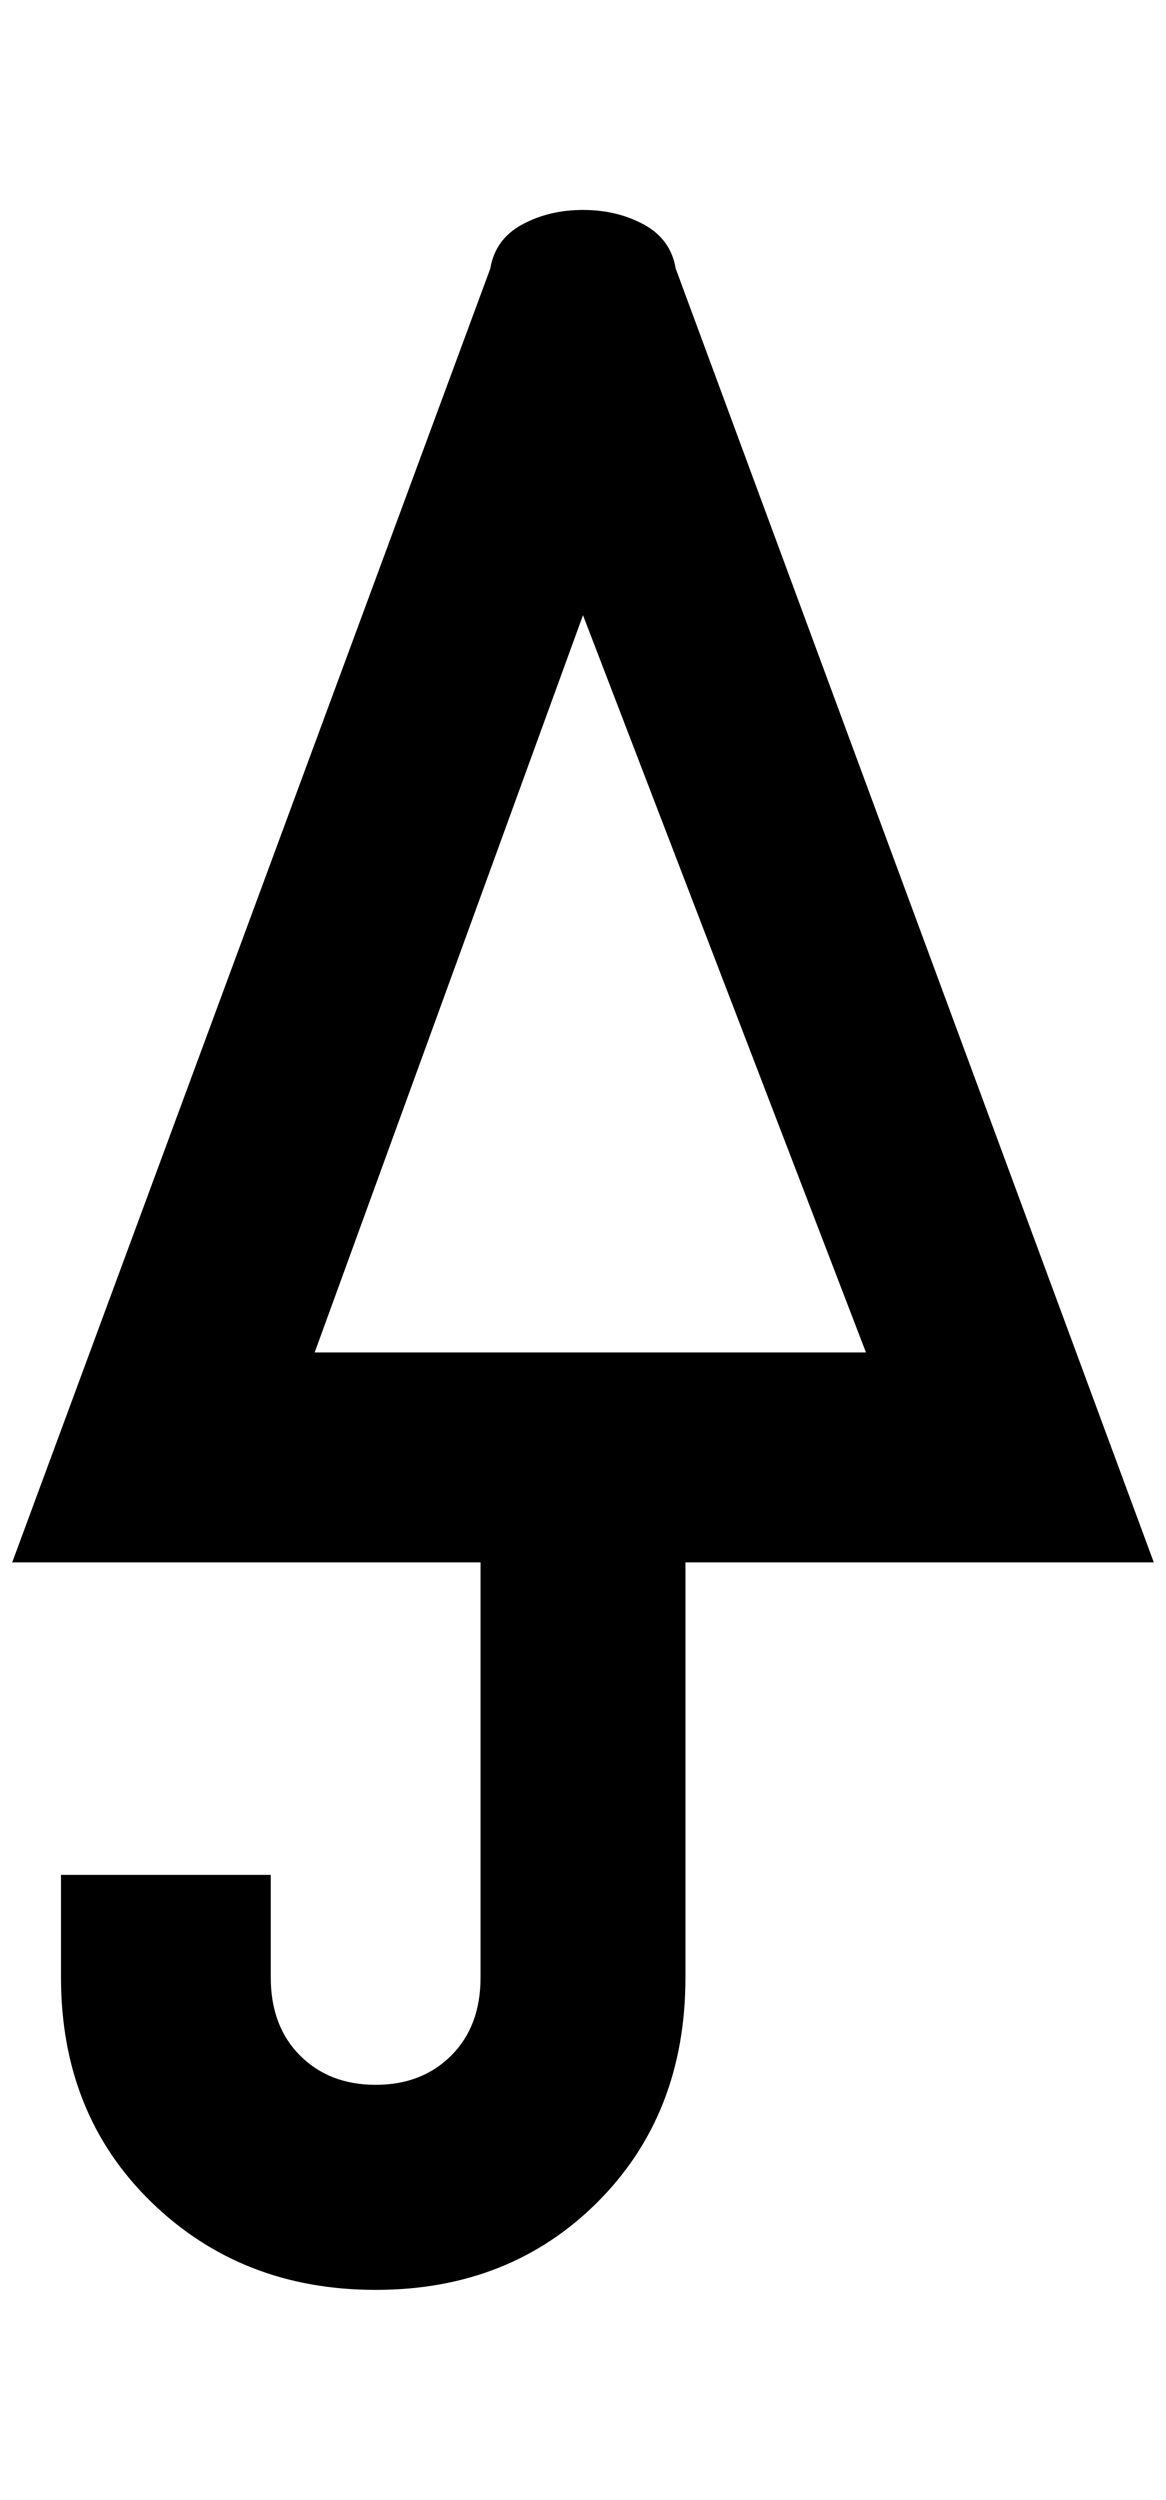 <?xml version="1.0" standalone="no"?>
<!DOCTYPE svg PUBLIC "-//W3C//DTD SVG 1.1//EN" "http://www.w3.org/Graphics/SVG/1.1/DTD/svg11.dtd" >
<svg xmlns="http://www.w3.org/2000/svg" xmlns:xlink="http://www.w3.org/1999/xlink" version="1.1" viewBox="-10 0 956 2048">
   <path fill="currentColor"
d="M468 172q28 0 50 12t26 36l392 1060h-384v340q0 112 -72 184t-182 72t-184 -72t-74 -184v-84h172v84q0 40 24 64t62 24t62 -24t24 -64v-340h-384l392 -1060q4 -24 26 -36t50 -12zM468 504l-220 604h452z" />
</svg>
